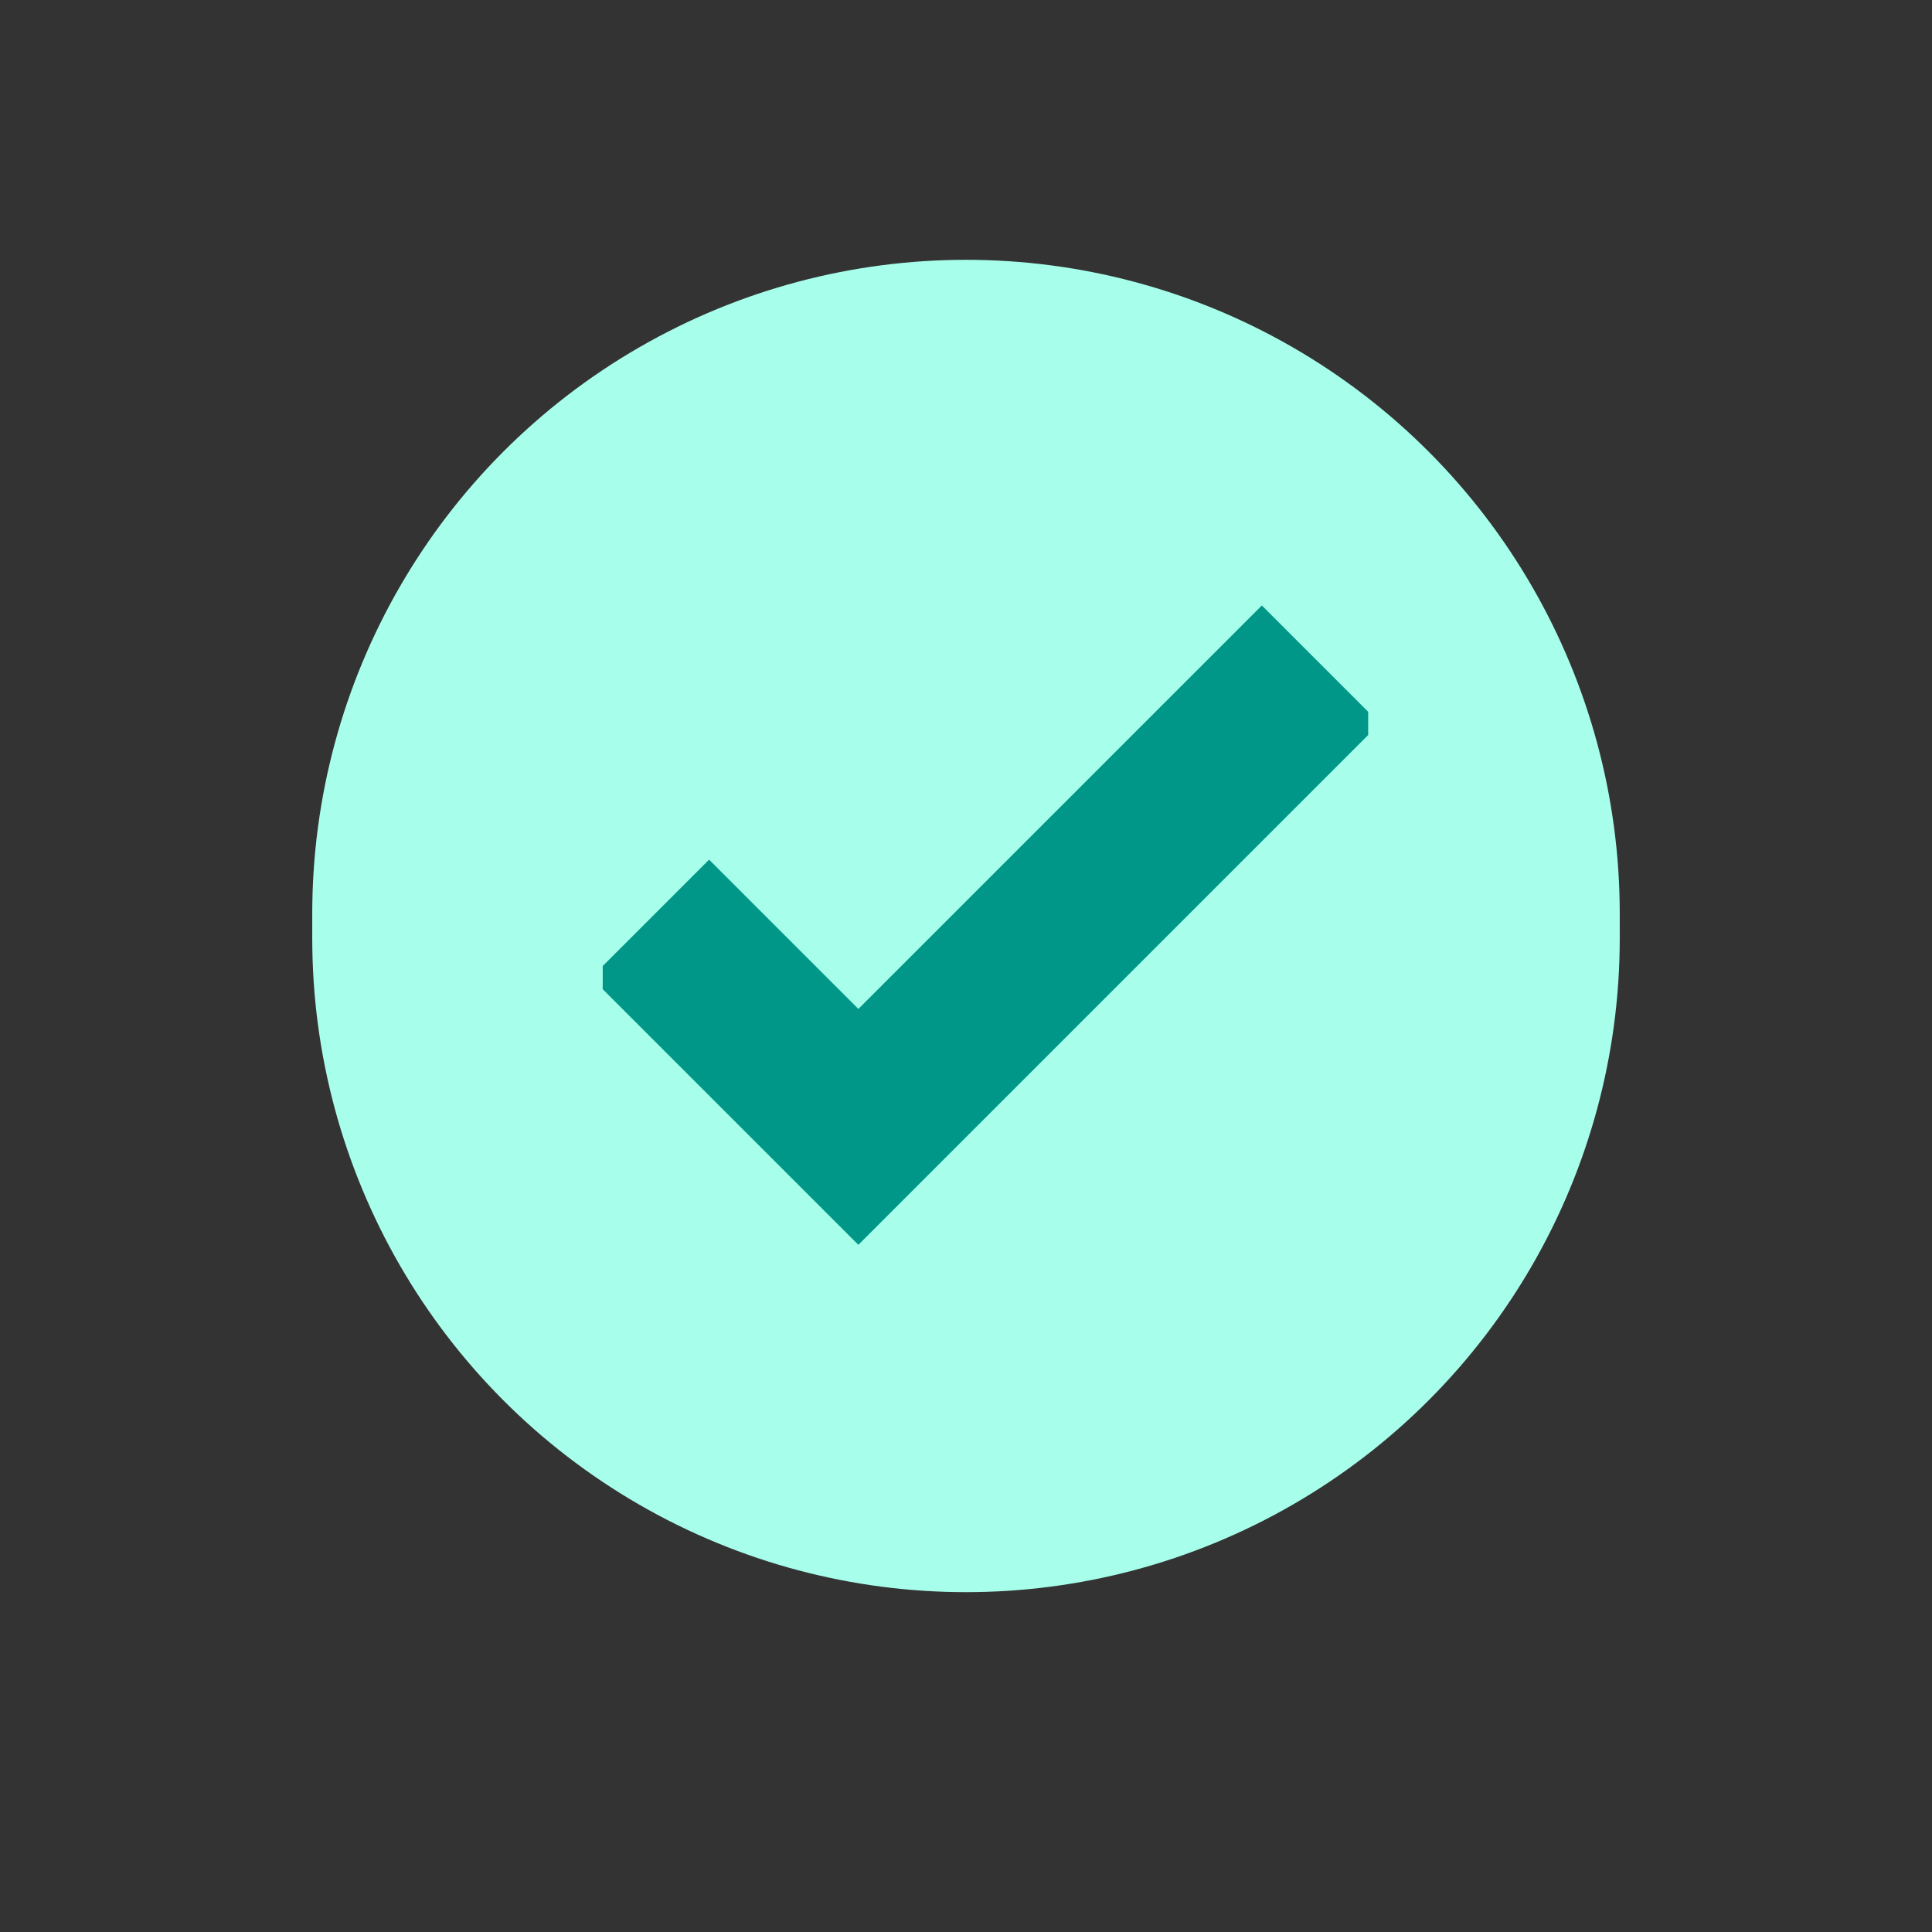 <?xml version="1.0" encoding="UTF-8"?>
<svg width="500" height="500" version="1.1" viewBox="0 0 500 500" xmlns="http://www.w3.org/2000/svg">
 <rect x="0" y="0" width="500" height="500" fill="#333333" stroke="none"/>
 <rect width="500" height="500" fill-opacity="0"/>
 <circle cx="250" cy="242.86" r="169.19" fill="#A7FFEB"/>
 <path d="m189.93 250 38.636 38.636 104.41-104.41" fill="none" stroke="#009688" stroke-linecap="square" stroke-width="38.923"/>
 <circle cx="250" cy="236.43" r="169.19" fill="#A7FFEB"/>
 <path d="m354.08 184.22-41.285-7.762-90.652 90.654-24.875-24.875-41.285 7.762v6l13.762 13.762 52.396 52.396 118.18-118.18 13.762-13.762z" color="#009688" color-rendering="auto" fill="#009688" fill-rule="evenodd" image-rendering="auto" shape-rendering="auto" solid-color="#000000" style="block-progression:tb;isolation:auto;mix-blend-mode:normal;text-decoration-color:#000000;text-decoration-line:none;text-decoration-style:solid;text-indent:0;text-transform:none;white-space:normal"/>
 <path d="m326.56 156.7-13.762 13.762-90.652 90.654-24.875-24.875l-13.762-13.762-27.523 27.523 13.762 13.762 52.396 52.396 118.18-118.18 13.762-13.762-27.523-27.523z" color="#000000" color-rendering="auto" fill="#009688" fill-rule="evenodd" image-rendering="auto" shape-rendering="auto" solid-color="#000000" style="block-progression:tb;isolation:auto;mix-blend-mode:normal;text-decoration-color:#000000;text-decoration-line:none;text-decoration-style:solid;text-indent:0;text-transform:none;white-space:normal"/>
</svg>
